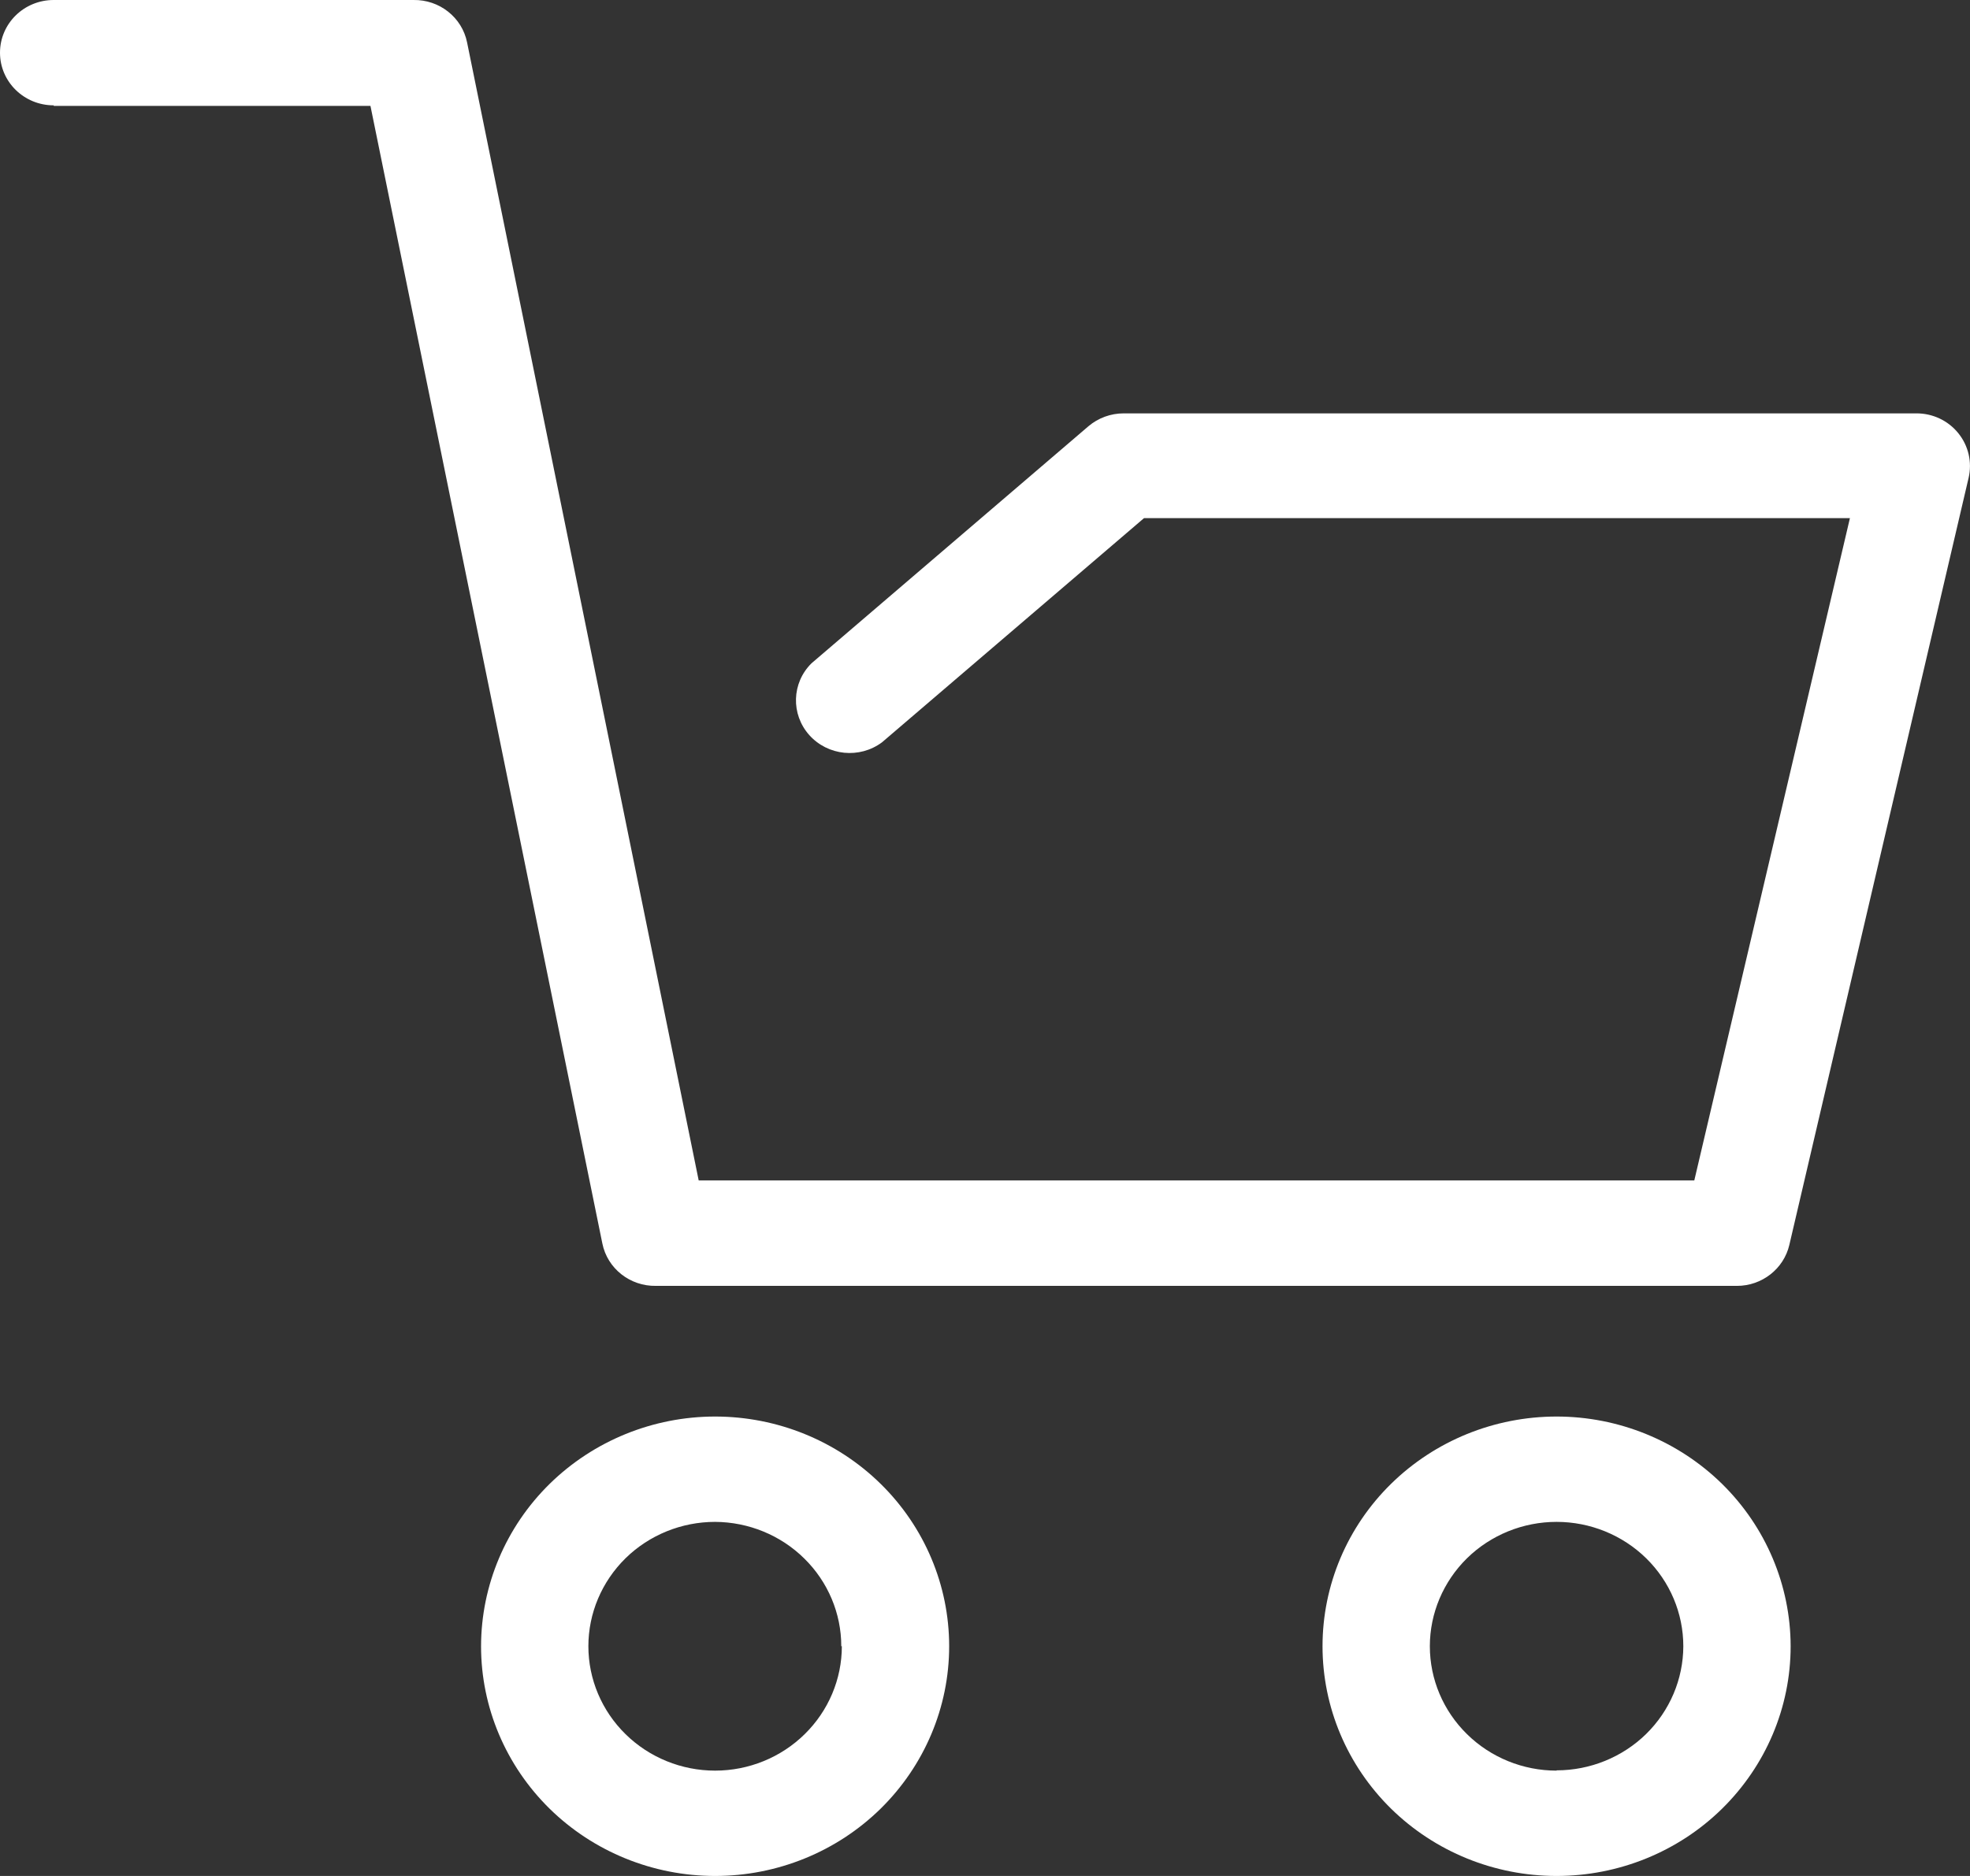 <svg width="21" height="20" viewBox="0 0 21 20" fill="none" xmlns="http://www.w3.org/2000/svg">
<rect x="0" y="0" width="21" height="20" fill="#333333" stroke="none"/>
<path d="M5.128 17.551C5.128 18.2 5.391 18.823 5.859 19.283C6.327 19.742 6.961 20 7.623 20C8.285 20 8.919 19.742 9.387 19.283C9.855 18.823 10.118 18.2 10.118 17.551C10.118 16.901 9.855 16.278 9.387 15.819C8.919 15.36 8.285 15.102 7.623 15.102C6.961 15.102 6.327 15.361 5.859 15.82C5.392 16.279 5.129 16.901 5.128 17.551ZM8.974 17.551C8.974 17.902 8.831 18.24 8.578 18.488C8.325 18.737 7.981 18.877 7.623 18.877C7.265 18.877 6.921 18.737 6.668 18.488C6.415 18.24 6.272 17.902 6.272 17.551C6.272 17.199 6.415 16.862 6.668 16.613C6.921 16.365 7.265 16.225 7.623 16.225C7.98 16.227 8.322 16.367 8.574 16.616C8.826 16.864 8.968 17.2 8.968 17.551L8.974 17.551Z" fill="#FFFFFF"/>
<path d="M16.593 15.102C15.931 15.102 15.297 15.36 14.829 15.819C14.361 16.278 14.098 16.901 14.098 17.551C14.098 18.201 14.361 18.823 14.829 19.283C15.297 19.742 15.931 20 16.593 20C17.255 20 17.89 19.742 18.357 19.283C18.825 18.823 19.088 18.201 19.088 17.551C19.087 16.902 18.824 16.279 18.357 15.82C17.889 15.361 17.255 15.102 16.593 15.102ZM16.593 18.877C16.235 18.877 15.891 18.737 15.638 18.488C15.385 18.24 15.242 17.903 15.242 17.551C15.242 17.2 15.385 16.862 15.638 16.613C15.891 16.365 16.235 16.225 16.593 16.225C16.951 16.225 17.295 16.365 17.548 16.613C17.802 16.862 17.944 17.2 17.944 17.551C17.943 17.902 17.8 18.239 17.547 18.487C17.294 18.734 16.951 18.874 16.593 18.874L16.593 18.877Z" fill="#FFFFFF"/>
<path d="M0.573 1.129H3.949L6.421 13.257C6.475 13.524 6.716 13.714 6.993 13.709H18.516C18.782 13.709 19.014 13.528 19.074 13.273L20.985 5.095C21.024 4.928 20.984 4.752 20.875 4.618C20.767 4.484 20.602 4.406 20.427 4.407H11.978C11.84 4.407 11.707 4.456 11.603 4.544L8.65 7.072C8.439 7.281 8.429 7.615 8.627 7.837C8.825 8.058 9.163 8.092 9.402 7.914L12.195 5.524H19.72L18.061 12.585H7.448L4.979 0.452C4.925 0.185 4.684 -0.005 4.407 0H0.572C0.256 0 0 0.251 0 0.562C0 0.872 0.256 1.123 0.572 1.123L0.573 1.129Z" fill="#FFFFFF"/>
</svg>
